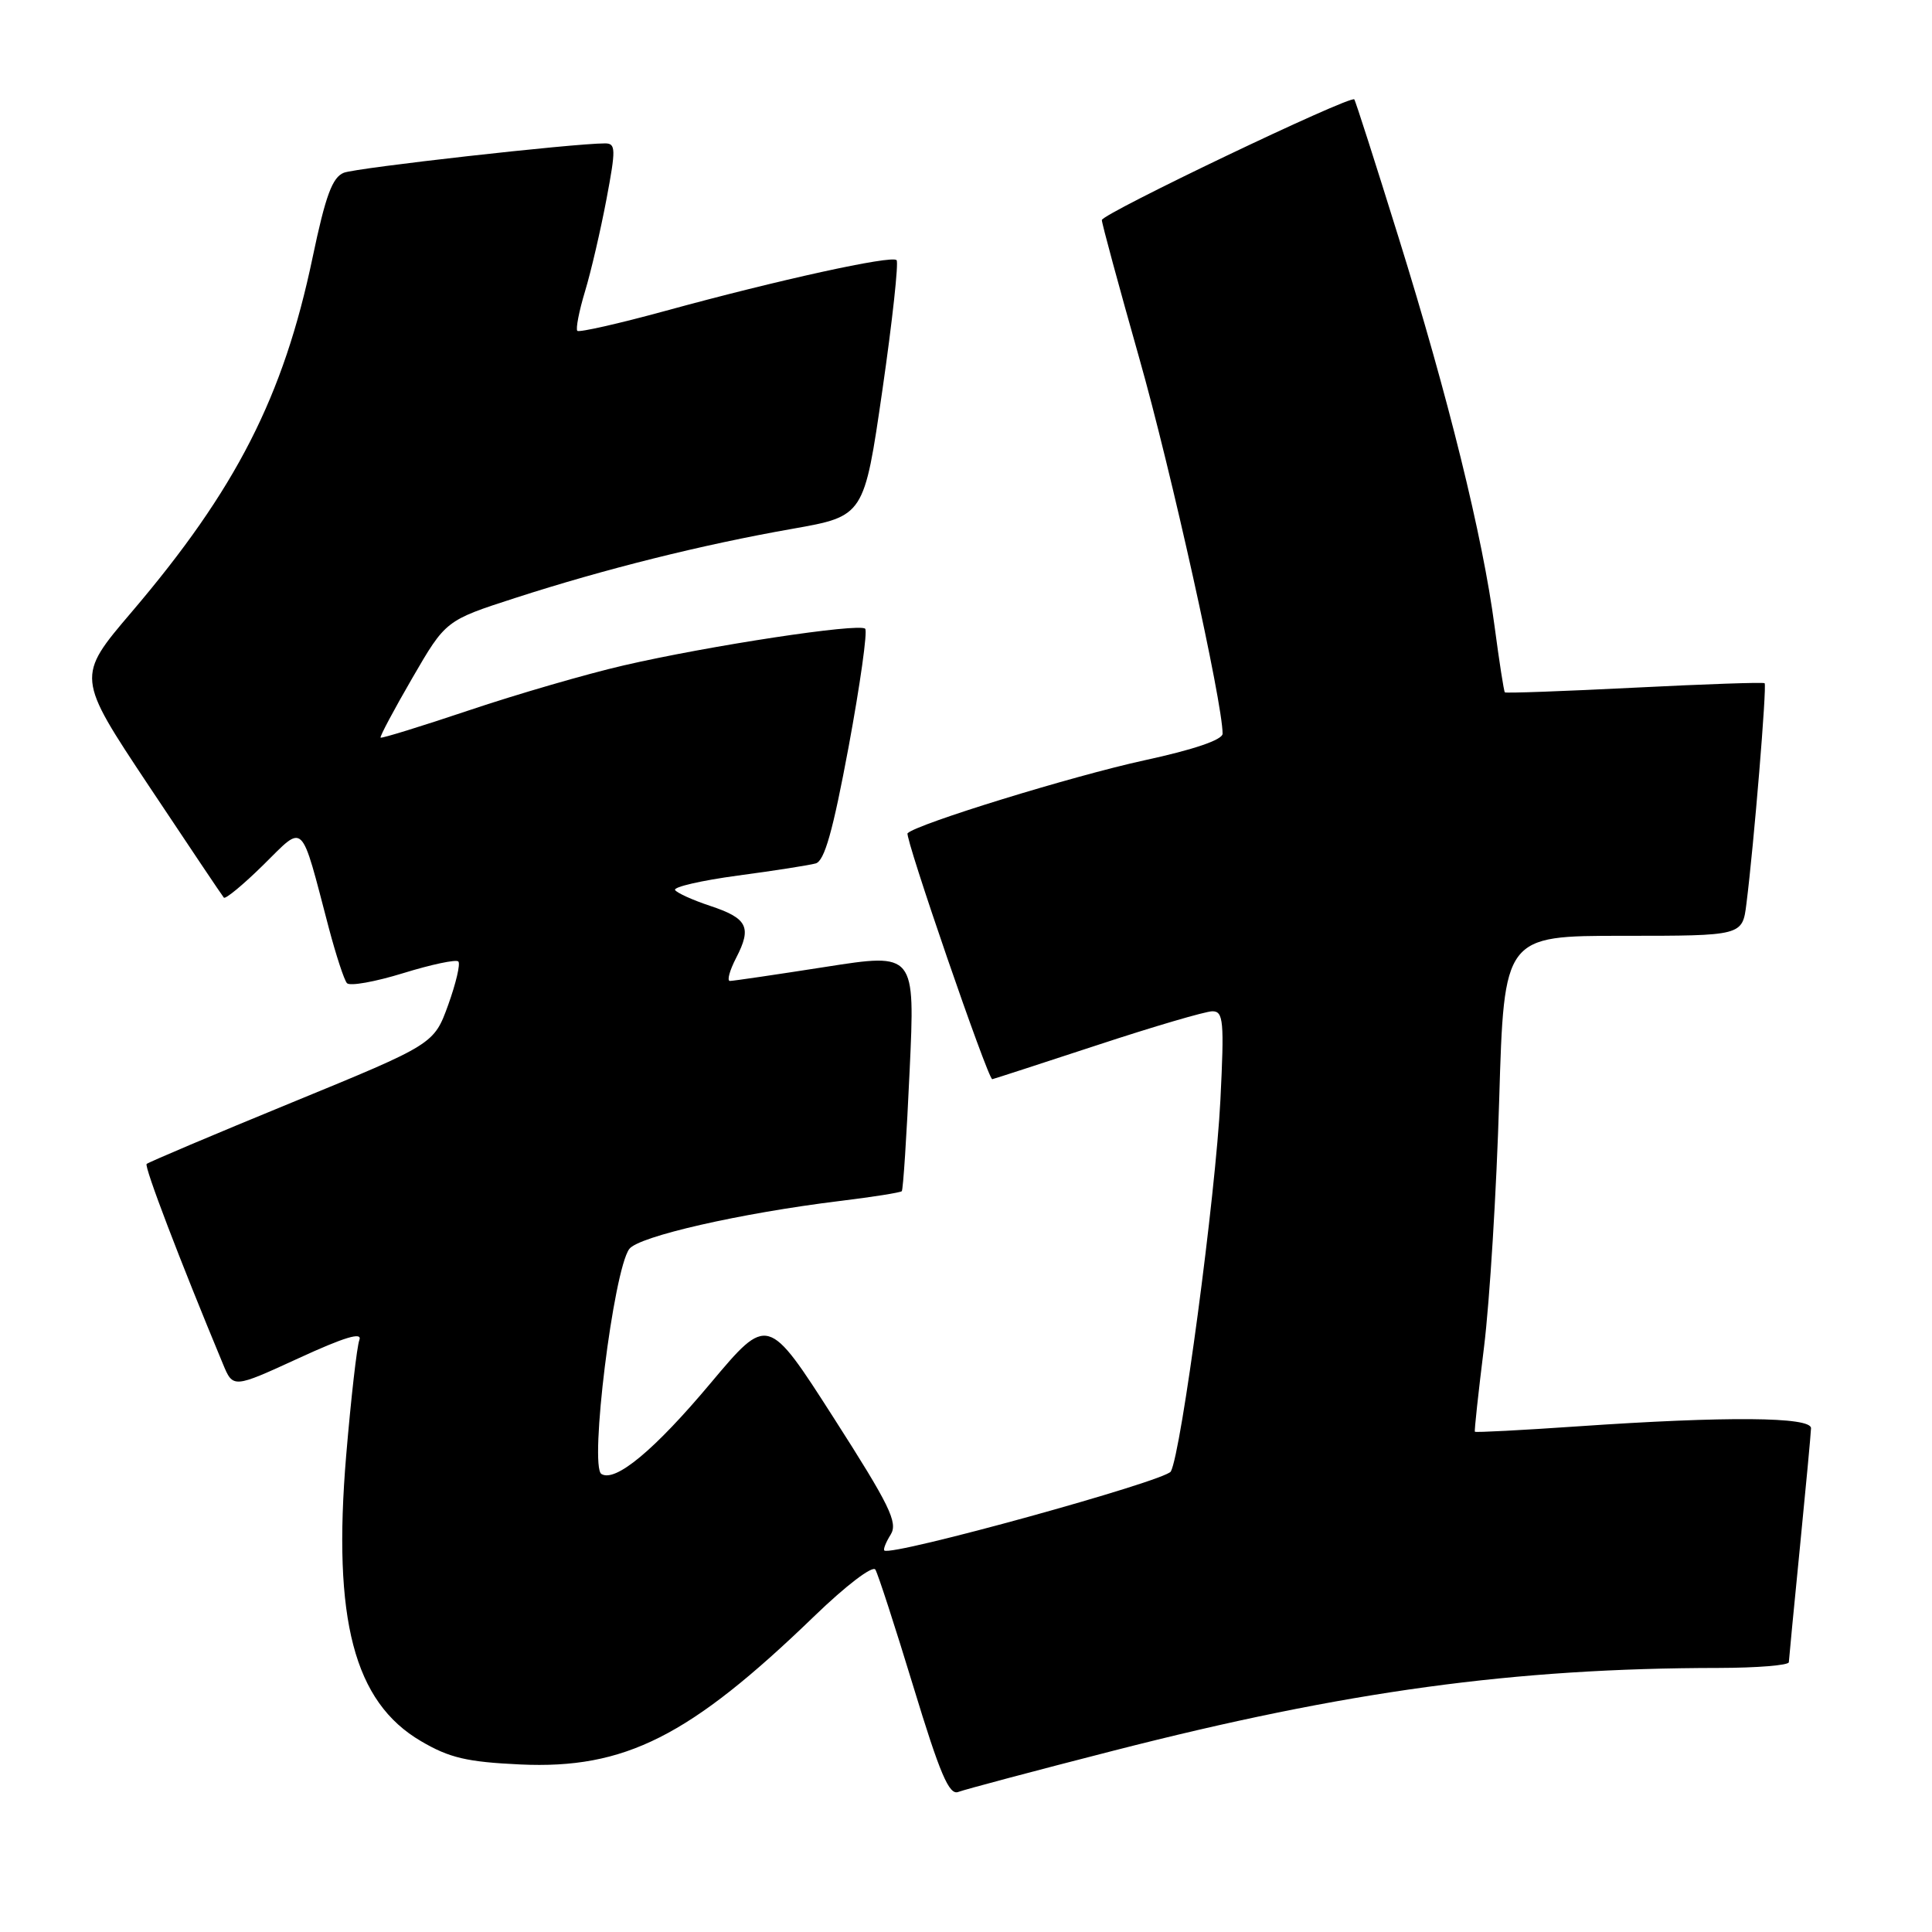 <?xml version="1.0" encoding="UTF-8" standalone="no"?>
<!DOCTYPE svg PUBLIC "-//W3C//DTD SVG 1.1//EN" "http://www.w3.org/Graphics/SVG/1.1/DTD/svg11.dtd" >
<svg xmlns="http://www.w3.org/2000/svg" xmlns:xlink="http://www.w3.org/1999/xlink" version="1.1" viewBox="0 0 256 256">
 <g >
 <path fill="currentColor"
d=" M 147.60 231.96 C 178.40 224.07 200.62 221.04 227.75 221.01 C 232.84 221.00 237.01 220.66 237.03 220.25 C 237.05 219.84 237.71 212.97 238.50 205.00 C 239.29 197.03 239.95 189.94 239.97 189.25 C 240.01 187.73 228.81 187.64 209.05 189.00 C 201.65 189.51 195.52 189.83 195.43 189.71 C 195.34 189.60 195.89 184.55 196.64 178.50 C 197.39 172.45 198.30 157.71 198.65 145.75 C 199.30 124.00 199.30 124.00 215.09 124.00 C 230.88 124.00 230.88 124.00 231.41 119.75 C 232.40 111.94 234.14 90.81 233.82 90.53 C 233.64 90.38 225.88 90.65 216.57 91.12 C 207.26 91.59 199.53 91.87 199.40 91.74 C 199.27 91.60 198.66 87.67 198.04 83.00 C 196.47 71.10 191.90 52.59 185.33 31.50 C 182.25 21.60 179.61 13.35 179.45 13.17 C 178.95 12.58 146.00 28.33 146.00 29.16 C 146.00 29.60 148.23 37.83 150.95 47.43 C 155.18 62.32 162.01 93.12 162.00 97.22 C 161.99 98.03 158.19 99.33 151.62 100.75 C 142.13 102.82 121.50 109.17 120.26 110.41 C 119.83 110.84 130.90 143.00 131.48 143.00 C 131.58 143.00 137.81 140.97 145.34 138.50 C 152.86 136.02 159.75 134.00 160.65 134.00 C 162.11 134.00 162.23 135.29 161.71 145.75 C 161.09 158.30 156.52 192.52 155.14 194.98 C 154.43 196.24 118.17 206.25 117.18 205.45 C 117.01 205.31 117.38 204.36 118.02 203.34 C 119.01 201.75 117.90 199.48 110.46 187.86 C 101.74 174.25 101.74 174.25 94.18 183.25 C 86.72 192.15 81.54 196.45 79.69 195.31 C 78.07 194.31 81.28 168.37 83.38 165.50 C 84.60 163.83 98.11 160.75 111.33 159.13 C 115.64 158.61 119.31 158.02 119.49 157.84 C 119.67 157.65 120.14 150.47 120.53 141.88 C 121.26 126.26 121.26 126.26 109.38 128.12 C 102.85 129.14 97.15 129.98 96.72 129.98 C 96.30 129.99 96.67 128.61 97.55 126.91 C 99.65 122.85 99.05 121.67 94.06 120.02 C 91.77 119.26 89.70 118.32 89.45 117.93 C 89.21 117.53 92.94 116.67 97.75 116.02 C 102.56 115.38 107.21 114.65 108.08 114.41 C 109.25 114.09 110.36 110.15 112.45 98.94 C 113.98 90.67 114.97 83.64 114.64 83.31 C 113.86 82.53 93.91 85.56 82.60 88.18 C 77.71 89.31 68.52 91.98 62.18 94.11 C 55.84 96.24 50.55 97.87 50.43 97.74 C 50.30 97.61 52.19 94.06 54.63 89.85 C 59.06 82.21 59.06 82.21 68.28 79.23 C 80.15 75.39 93.06 72.17 105.00 70.07 C 114.50 68.39 114.50 68.39 116.92 51.70 C 118.25 42.51 119.09 34.76 118.80 34.47 C 118.14 33.80 103.10 37.10 88.22 41.18 C 82.01 42.88 76.74 44.07 76.50 43.84 C 76.27 43.60 76.72 41.24 77.52 38.60 C 78.32 35.96 79.59 30.47 80.36 26.40 C 81.62 19.72 81.60 19.00 80.17 19.00 C 75.97 19.00 47.26 22.23 45.56 22.89 C 44.04 23.49 43.14 25.91 41.42 34.12 C 37.56 52.56 31.28 64.85 17.44 81.10 C 10.12 89.69 10.12 89.69 19.70 104.10 C 24.97 112.02 29.45 118.70 29.66 118.94 C 29.87 119.18 32.24 117.22 34.91 114.59 C 40.43 109.15 39.77 108.51 43.58 123.00 C 44.53 126.58 45.60 129.85 45.97 130.27 C 46.34 130.70 49.69 130.10 53.42 128.95 C 57.14 127.80 60.44 127.10 60.73 127.40 C 61.03 127.70 60.42 130.28 59.39 133.15 C 57.50 138.36 57.50 138.36 38.67 146.09 C 28.31 150.34 19.66 154.01 19.43 154.23 C 19.09 154.58 23.81 166.95 29.54 180.73 C 30.88 183.96 30.88 183.96 39.55 179.98 C 45.63 177.18 48.04 176.45 47.62 177.55 C 47.29 178.40 46.51 185.29 45.87 192.86 C 44.05 214.60 46.91 225.52 55.78 230.71 C 59.55 232.93 61.88 233.47 68.93 233.80 C 82.80 234.44 91.37 230.12 107.93 214.12 C 112.09 210.10 115.63 207.40 115.99 207.98 C 116.34 208.55 118.61 215.55 121.04 223.53 C 124.56 235.10 125.77 237.92 126.98 237.44 C 127.82 237.12 137.09 234.65 147.60 231.96 Z "/>
</g>
</svg>